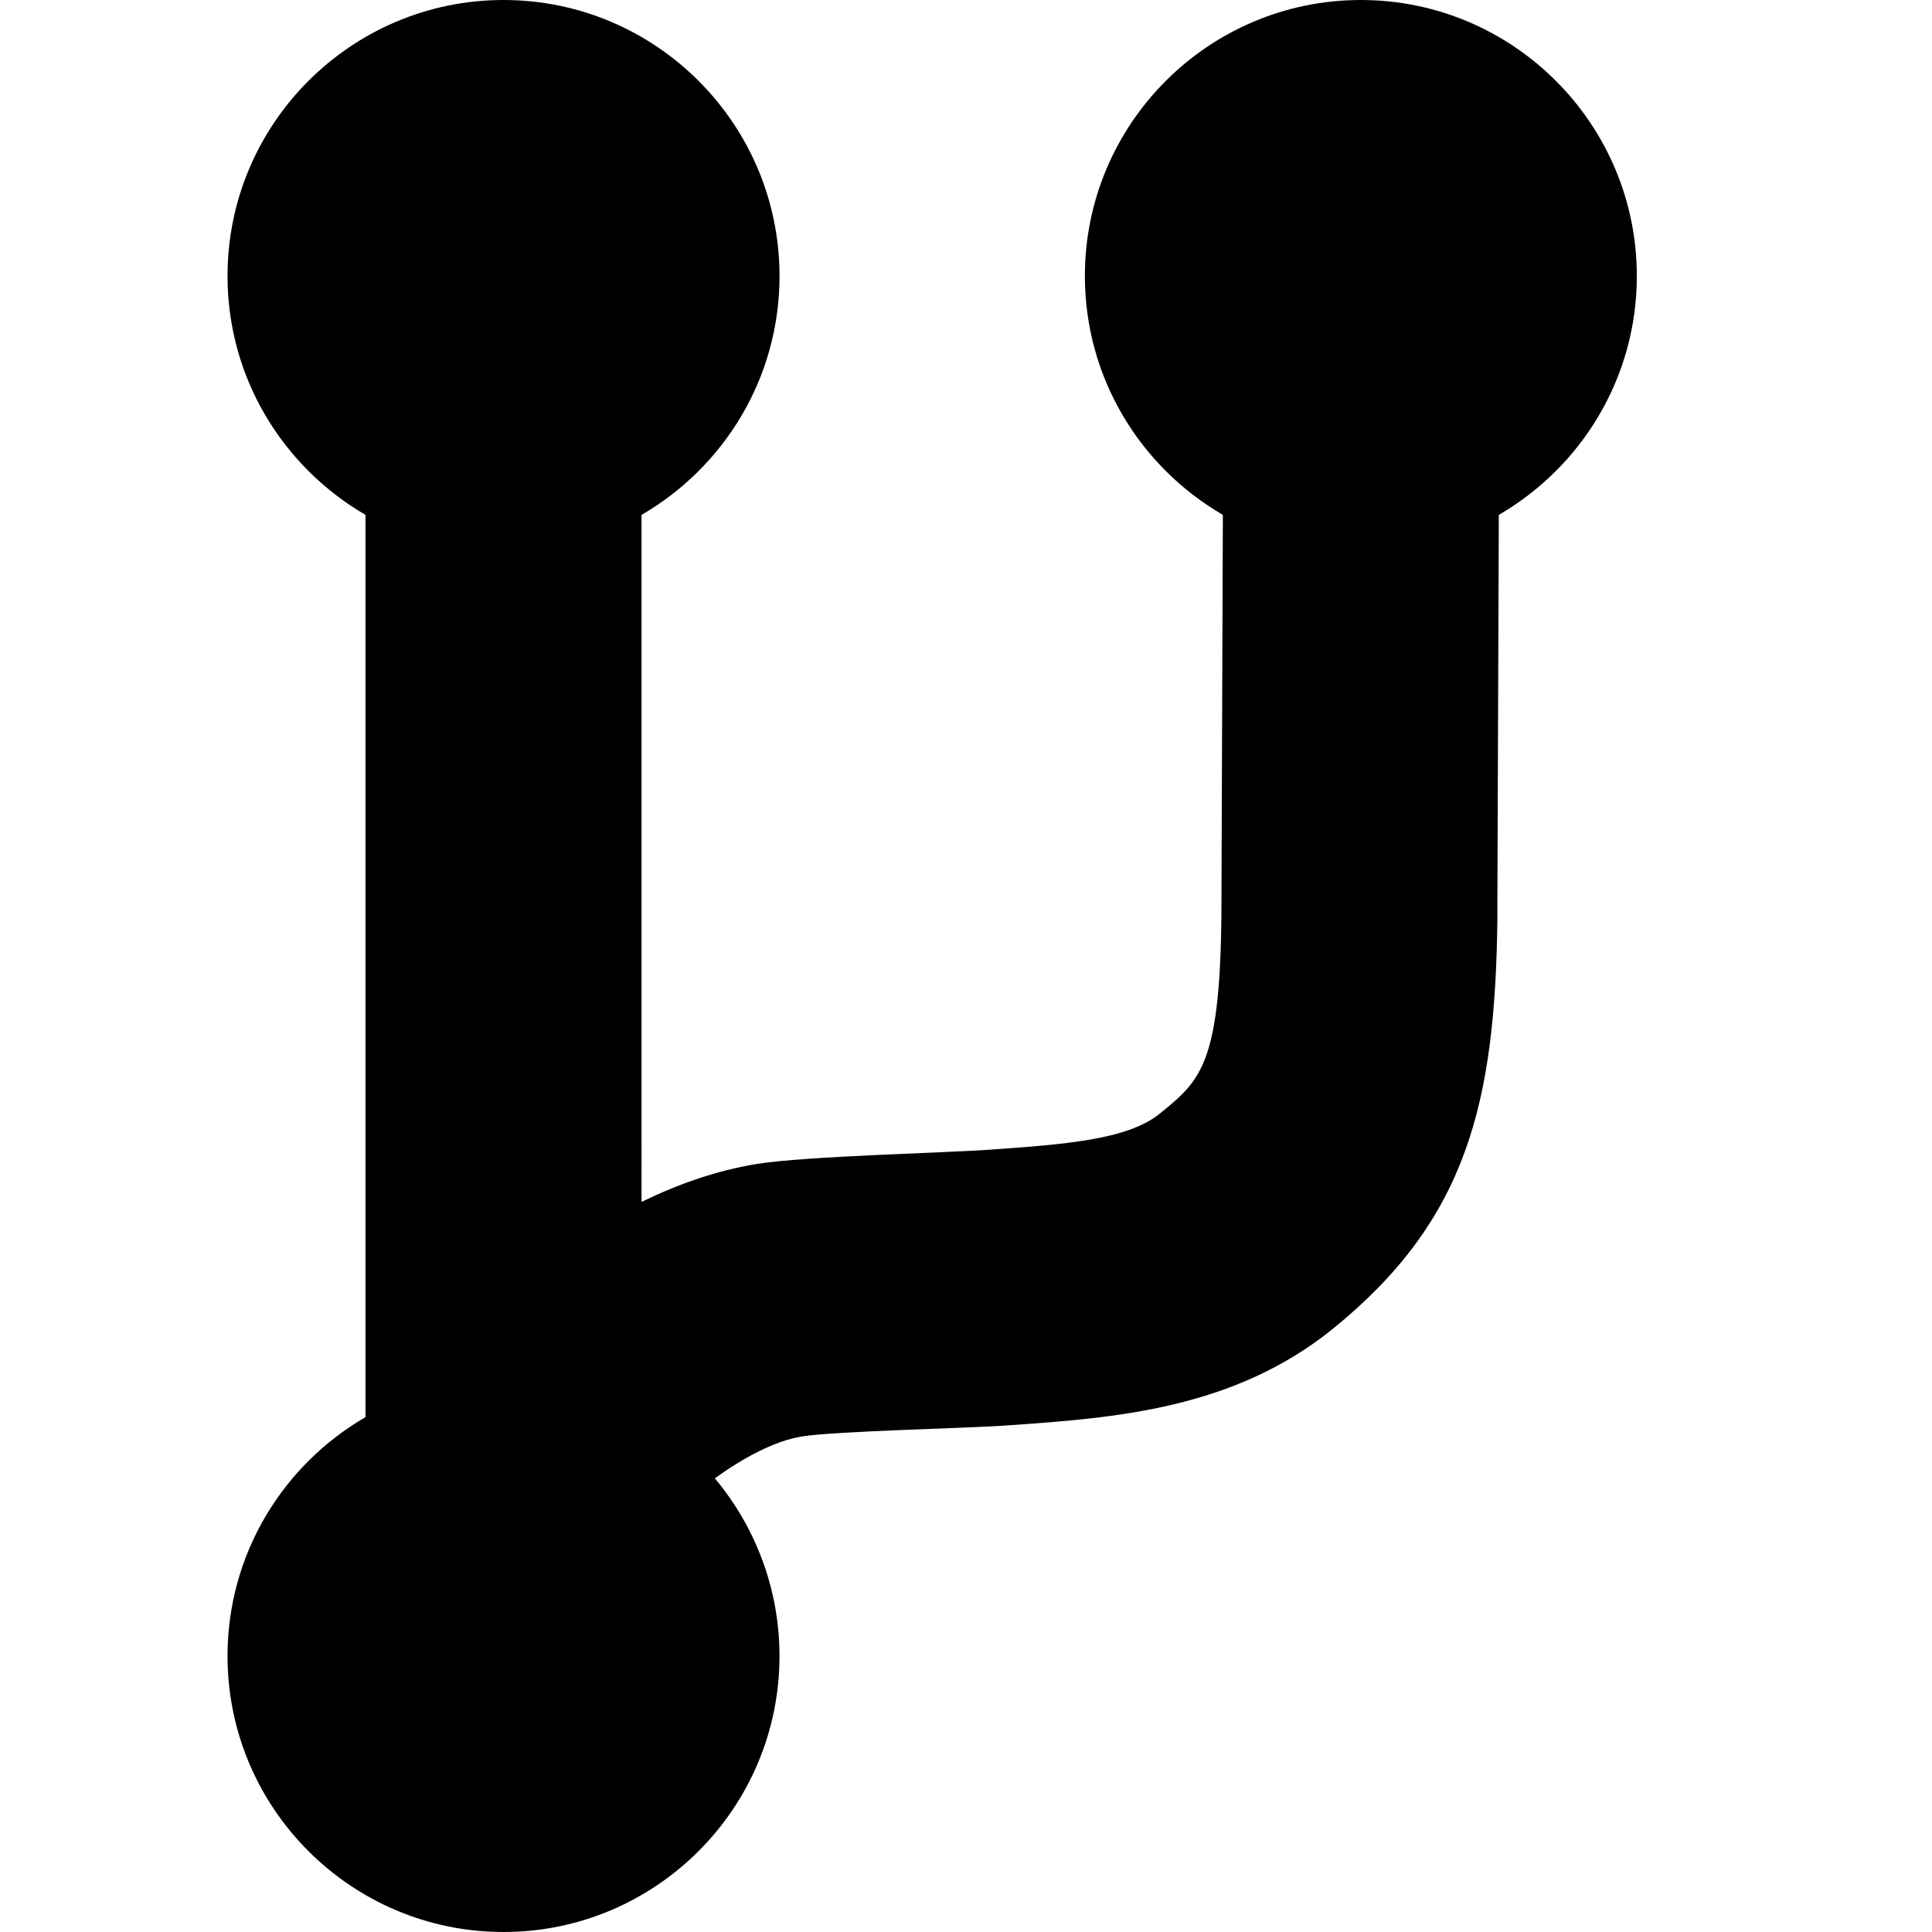 <?xml version="1.0" encoding="utf-8"?>
<!-- Generator: Adobe Illustrator 16.0.0, SVG Export Plug-In . SVG Version: 6.00 Build 0)  -->
<!DOCTYPE svg PUBLIC "-//W3C//DTD SVG 1.1//EN" "http://www.w3.org/Graphics/SVG/1.1/DTD/svg11.dtd">
<svg version="1.1" id="Layer_2" xmlns="http://www.w3.org/2000/svg" xmlns:xlink="http://www.w3.org/1999/xlink" x="0px" y="0px"
	 width="60px" height="60px" viewBox="0 0 60 60" enable-background="new 0 0 60 60" xml:space="preserve">
<path d="M42.262,0c-4.728,0-8.57,3.843-8.57,8.571c0,3.174,1.728,5.933,4.285,7.419l-0.043,11.866v0.001
	c0,5.17-0.603,5.665-1.929,6.737c-0.991,0.803-2.974,0.949-5.276,1.111c-1.272,0.094-5.743,0.201-7.215,0.441
	c-1.259,0.203-2.465,0.631-3.591,1.18V15.991c2.559-1.486,4.286-4.246,4.286-7.419C24.208,3.843,20.365,0,15.637,0
	S7.066,3.843,7.066,8.571c0,3.174,1.728,5.933,4.285,7.419v28.02c-2.558,1.484-4.285,4.246-4.285,7.42
	c0,4.728,3.844,8.57,8.571,8.57c4.729,0,8.571-3.844,8.571-8.57c0-2.104-0.763-4.033-2.009-5.52
	c0.896-0.643,1.862-1.164,2.705-1.299c1.085-0.174,5.234-0.254,6.439-0.348c3.267-0.228,6.978-0.496,10.071-3.013
	c4.139-3.362,5.021-6.979,5.089-12.711v-0.684l0.044-11.865c2.559-1.486,4.286-4.246,4.286-7.419C50.833,3.843,46.99,0,42.262,0z"/>
</svg>
